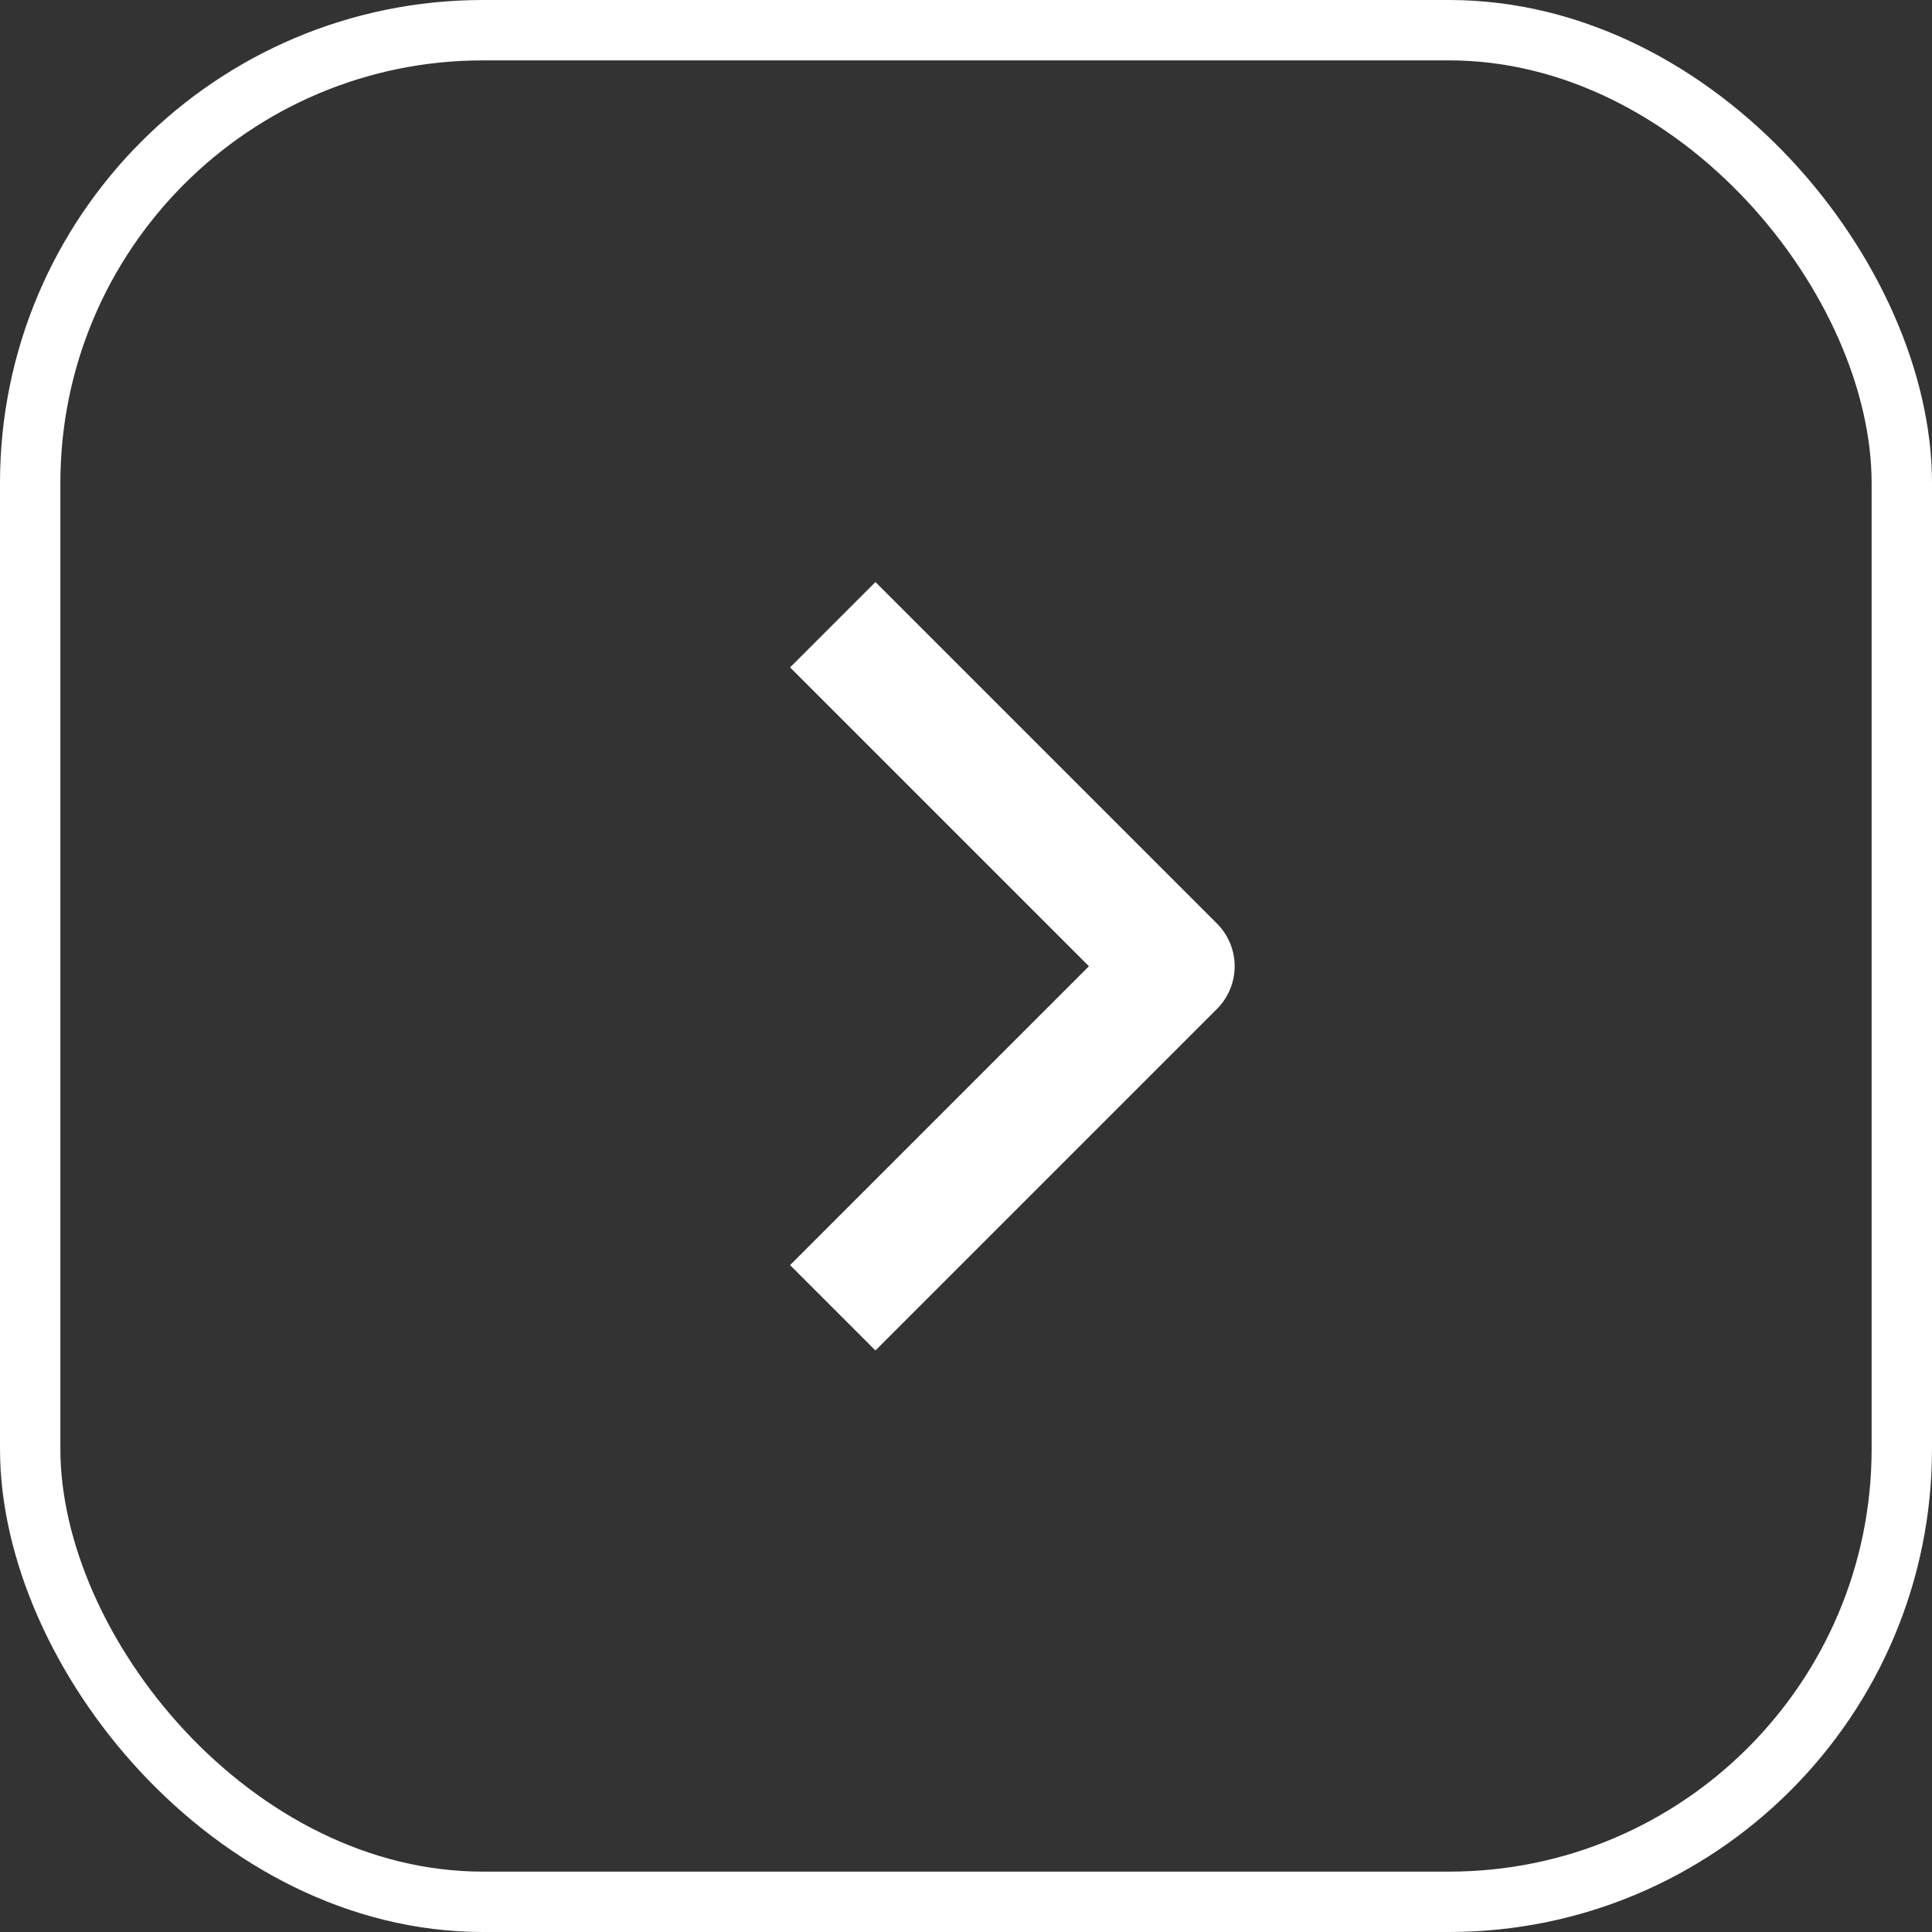 <svg width="32" height="32" viewBox="0 0 32 32" fill="none" xmlns="http://www.w3.org/2000/svg">
<rect x="0" y="0" width="32" height="32" fill="#333333" stroke="none"/>
<rect x="0.5" y="0.5" width="31" height="31" rx="7.5" stroke="white"/>
<path fill-rule="evenodd" clip-rule="evenodd" d="M20.157 16.711L14.5 22.368L13.086 20.954L18.036 16.004L13.086 11.054L14.5 9.64L20.157 15.297C20.344 15.484 20.45 15.739 20.45 16.004C20.45 16.269 20.344 16.523 20.157 16.711Z" fill="white"/>
</svg>
